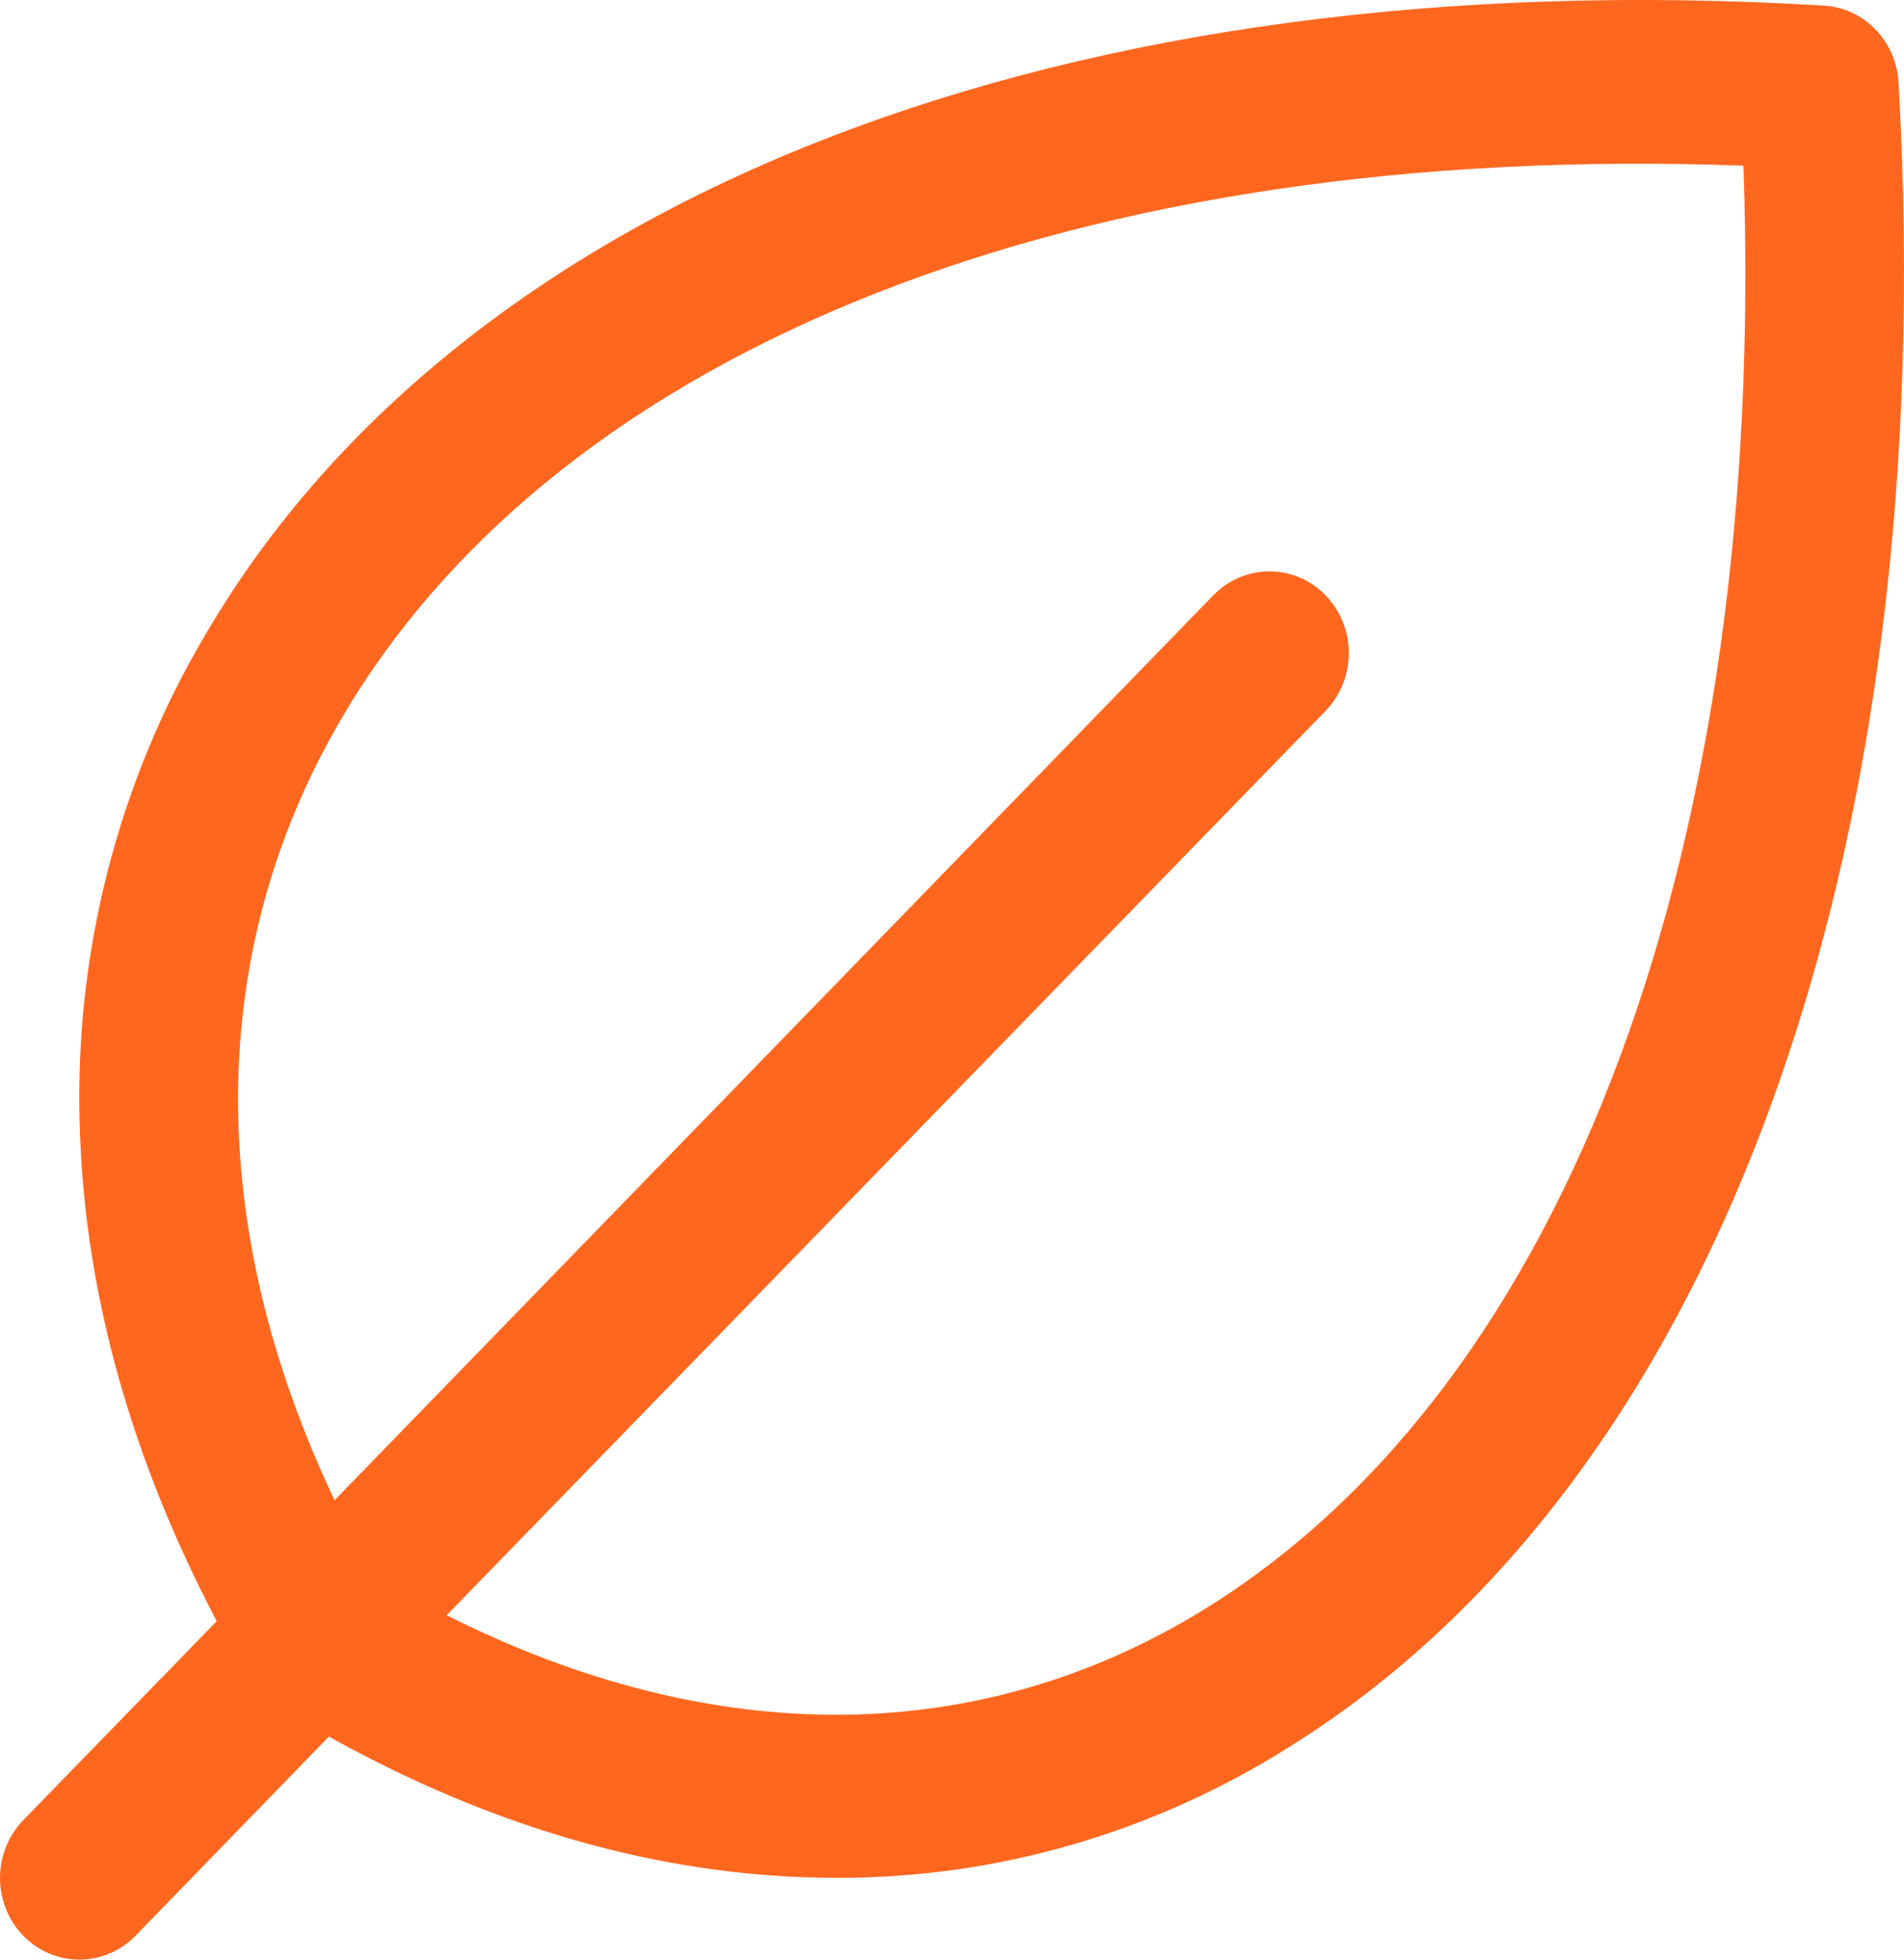 <svg width="34" height="35" viewBox="0 0 34 35" fill="none" xmlns="http://www.w3.org/2000/svg">
<path d="M33.902 1.471C33.882 1.114 33.735 0.778 33.489 0.525C33.244 0.272 32.917 0.121 32.57 0.1C19.09 -0.714 8.291 3.463 3.688 11.301C2.092 13.982 1.305 17.091 1.428 20.233C1.529 23.135 2.351 26.066 3.87 28.955L0.415 32.509C0.149 32.783 -8.85691e-09 33.154 0 33.541C8.85691e-09 33.928 0.149 34.299 0.415 34.573C0.681 34.846 1.041 35 1.417 35C1.793 35 2.154 34.846 2.42 34.573L5.873 31.016C8.678 32.579 11.527 33.424 14.344 33.528C14.541 33.535 14.738 33.539 14.934 33.539C17.788 33.547 20.588 32.738 23.021 31.202C30.635 26.463 34.695 15.35 33.902 1.471ZM21.56 28.709C17.531 31.221 12.763 31.261 7.976 28.849L23.671 12.696C23.802 12.56 23.907 12.399 23.978 12.223C24.049 12.045 24.086 11.856 24.086 11.664C24.086 11.473 24.049 11.283 23.978 11.106C23.907 10.929 23.802 10.768 23.671 10.632C23.539 10.497 23.383 10.389 23.211 10.316C23.039 10.243 22.855 10.205 22.668 10.205C22.482 10.205 22.298 10.243 22.126 10.316C21.954 10.389 21.798 10.497 21.666 10.632L5.974 26.795C3.638 21.873 3.672 16.952 6.11 12.812C10.021 6.165 19.32 2.525 31.133 2.959C31.556 15.109 28.018 24.682 21.56 28.709Z" fill="#FF671F"/>
</svg>

